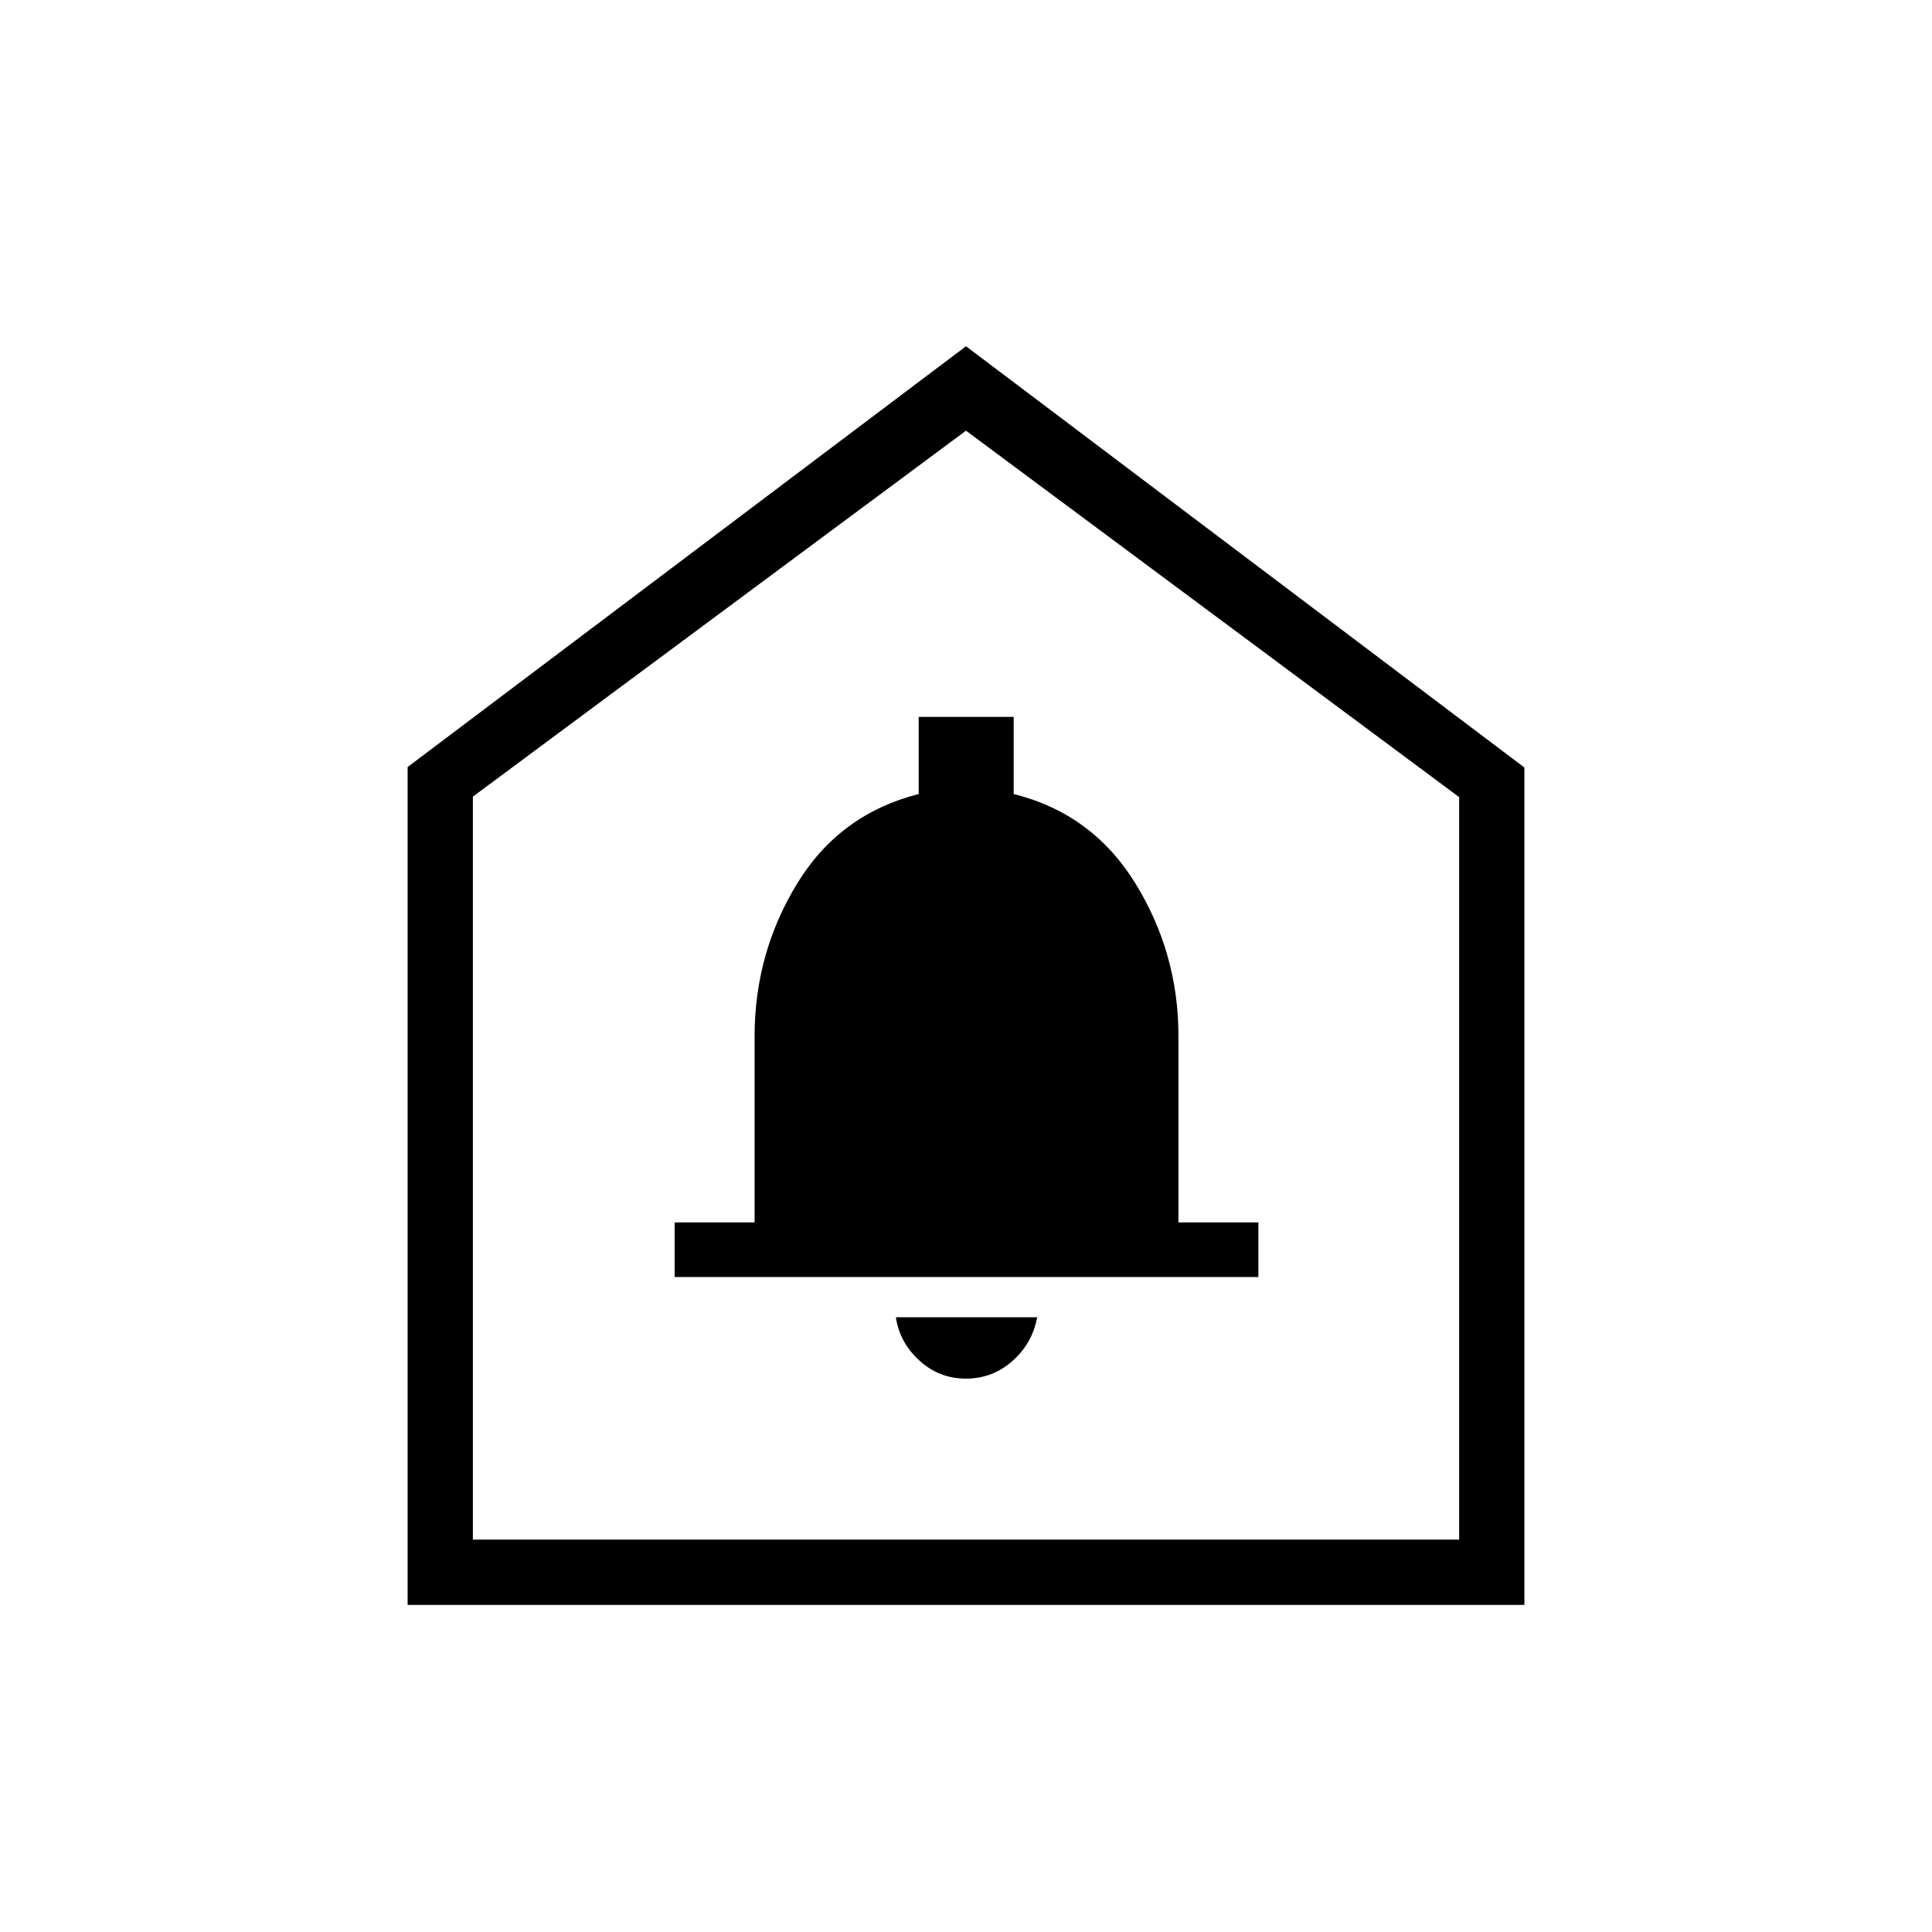 <svg xmlns="http://www.w3.org/2000/svg" height="40" viewBox="0 -960 960 960" width="40"><path d="M479.95-274.97q13.25 0 23.15-8.78 9.9-8.78 12.26-21.71h-70.21q1.85 12.55 11.7 21.52 9.84 8.97 23.1 8.97Zm-144.72-50.49h290.05v-27.13h-39.72v-92.67q0-41.03-21.34-75.71-21.35-34.68-60.53-44.49v-38.31h-47.2v38.31q-39.39 10.04-60.46 44.6-21.08 34.56-21.08 75.86v92.41h-39.72v27.13ZM202.54-162.54v-416.33L480-787.95l277.46 209.32v416.09H202.54Zm32.43-32.43h490.06v-368.95L480-746 234.97-564.16v369.19ZM480-471.95Z"/></svg>